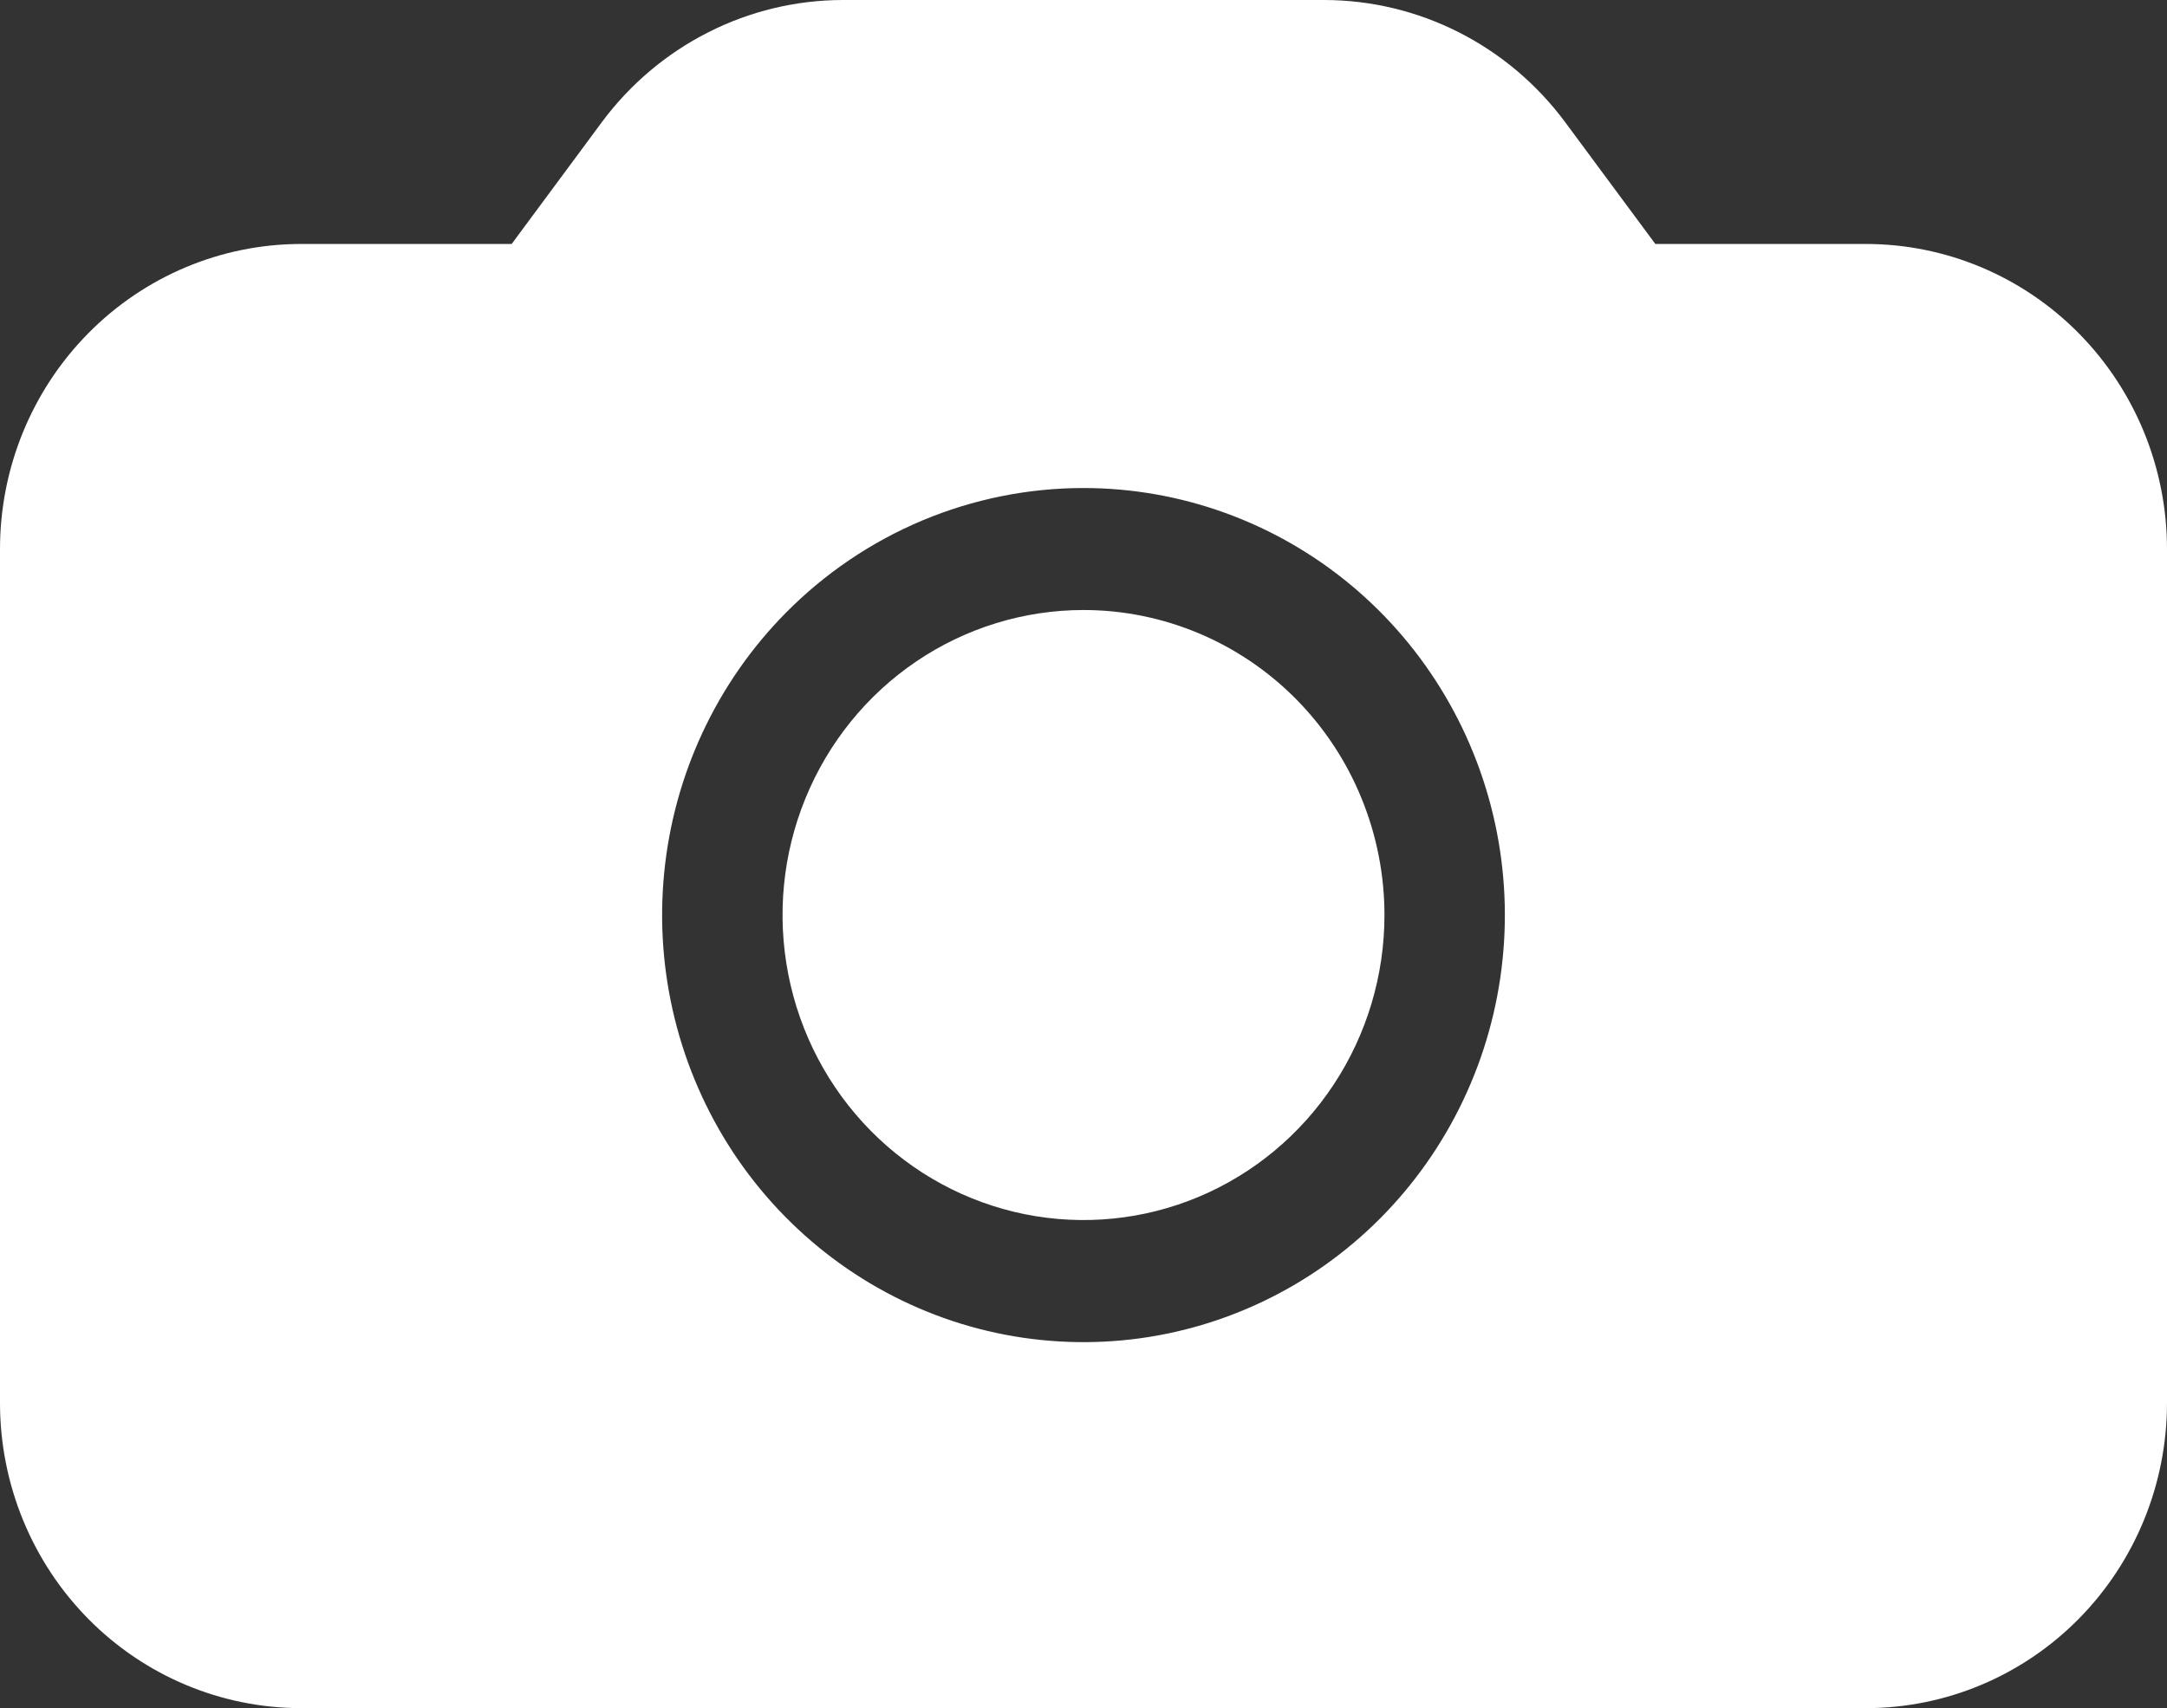 <svg width="52" height="41" viewBox="0 0 52 41" fill="none" xmlns="http://www.w3.org/2000/svg">
<rect x="0" y="0" width="52" height="41" fill="#333333" stroke="none"/>
<g clip-path="url(#clip0_1907_12823)">
<path d="M33.222 21.965C33.222 23.413 32.798 24.828 32.004 26.032C31.21 27.236 30.082 28.174 28.763 28.728C27.443 29.282 25.991 29.426 24.59 29.144C23.189 28.861 21.903 28.164 20.893 27.14C19.883 26.116 19.195 24.811 18.917 23.391C18.638 21.971 18.781 20.499 19.328 19.162C19.875 17.824 20.8 16.68 21.988 15.876C23.175 15.072 24.572 14.642 26 14.642C26.948 14.642 27.888 14.832 28.764 15.2C29.64 15.568 30.436 16.107 31.107 16.787C31.778 17.467 32.31 18.274 32.672 19.163C33.035 20.051 33.222 21.003 33.222 21.965Z" fill="white"/>
<path d="M44.778 5.856H39.722L37.555 2.928C36.881 2.02 36.009 1.284 35.006 0.775C34.004 0.267 32.899 0.002 31.778 0H20.222C19.101 0.002 17.996 0.267 16.994 0.776C15.991 1.284 15.119 2.021 14.445 2.928L12.278 5.856H7.222C5.306 5.857 3.47 6.629 2.116 8.002C0.761 9.375 0 11.237 0 13.179V33.679C0.001 35.62 0.762 37.482 2.116 38.855C3.47 40.228 5.307 40.999 7.222 41H44.778C46.693 40.999 48.53 40.228 49.884 38.855C51.238 37.482 51.999 35.62 52 33.679V13.179C52 11.237 51.239 9.375 49.884 8.001C48.529 6.628 46.693 5.857 44.777 5.856H44.778ZM26 11.714C28.339 11.714 30.606 12.537 32.415 14.041C34.223 15.546 35.461 17.639 35.917 19.965C36.373 22.291 36.02 24.706 34.917 26.797C33.815 28.889 32.031 30.528 29.869 31.435C27.708 32.343 25.303 32.462 23.064 31.774C20.826 31.085 18.892 29.631 17.592 27.66C16.293 25.688 15.708 23.32 15.937 20.96C16.166 18.6 17.196 16.393 18.85 14.716C19.789 13.764 20.904 13.009 22.13 12.494C23.357 11.979 24.672 11.714 26 11.714Z" fill="white"/>
</g>
<defs>
<clipPath id="clip0_1907_12823">
<rect width="52" height="41" fill="white"/>
</clipPath>
</defs>
</svg>
